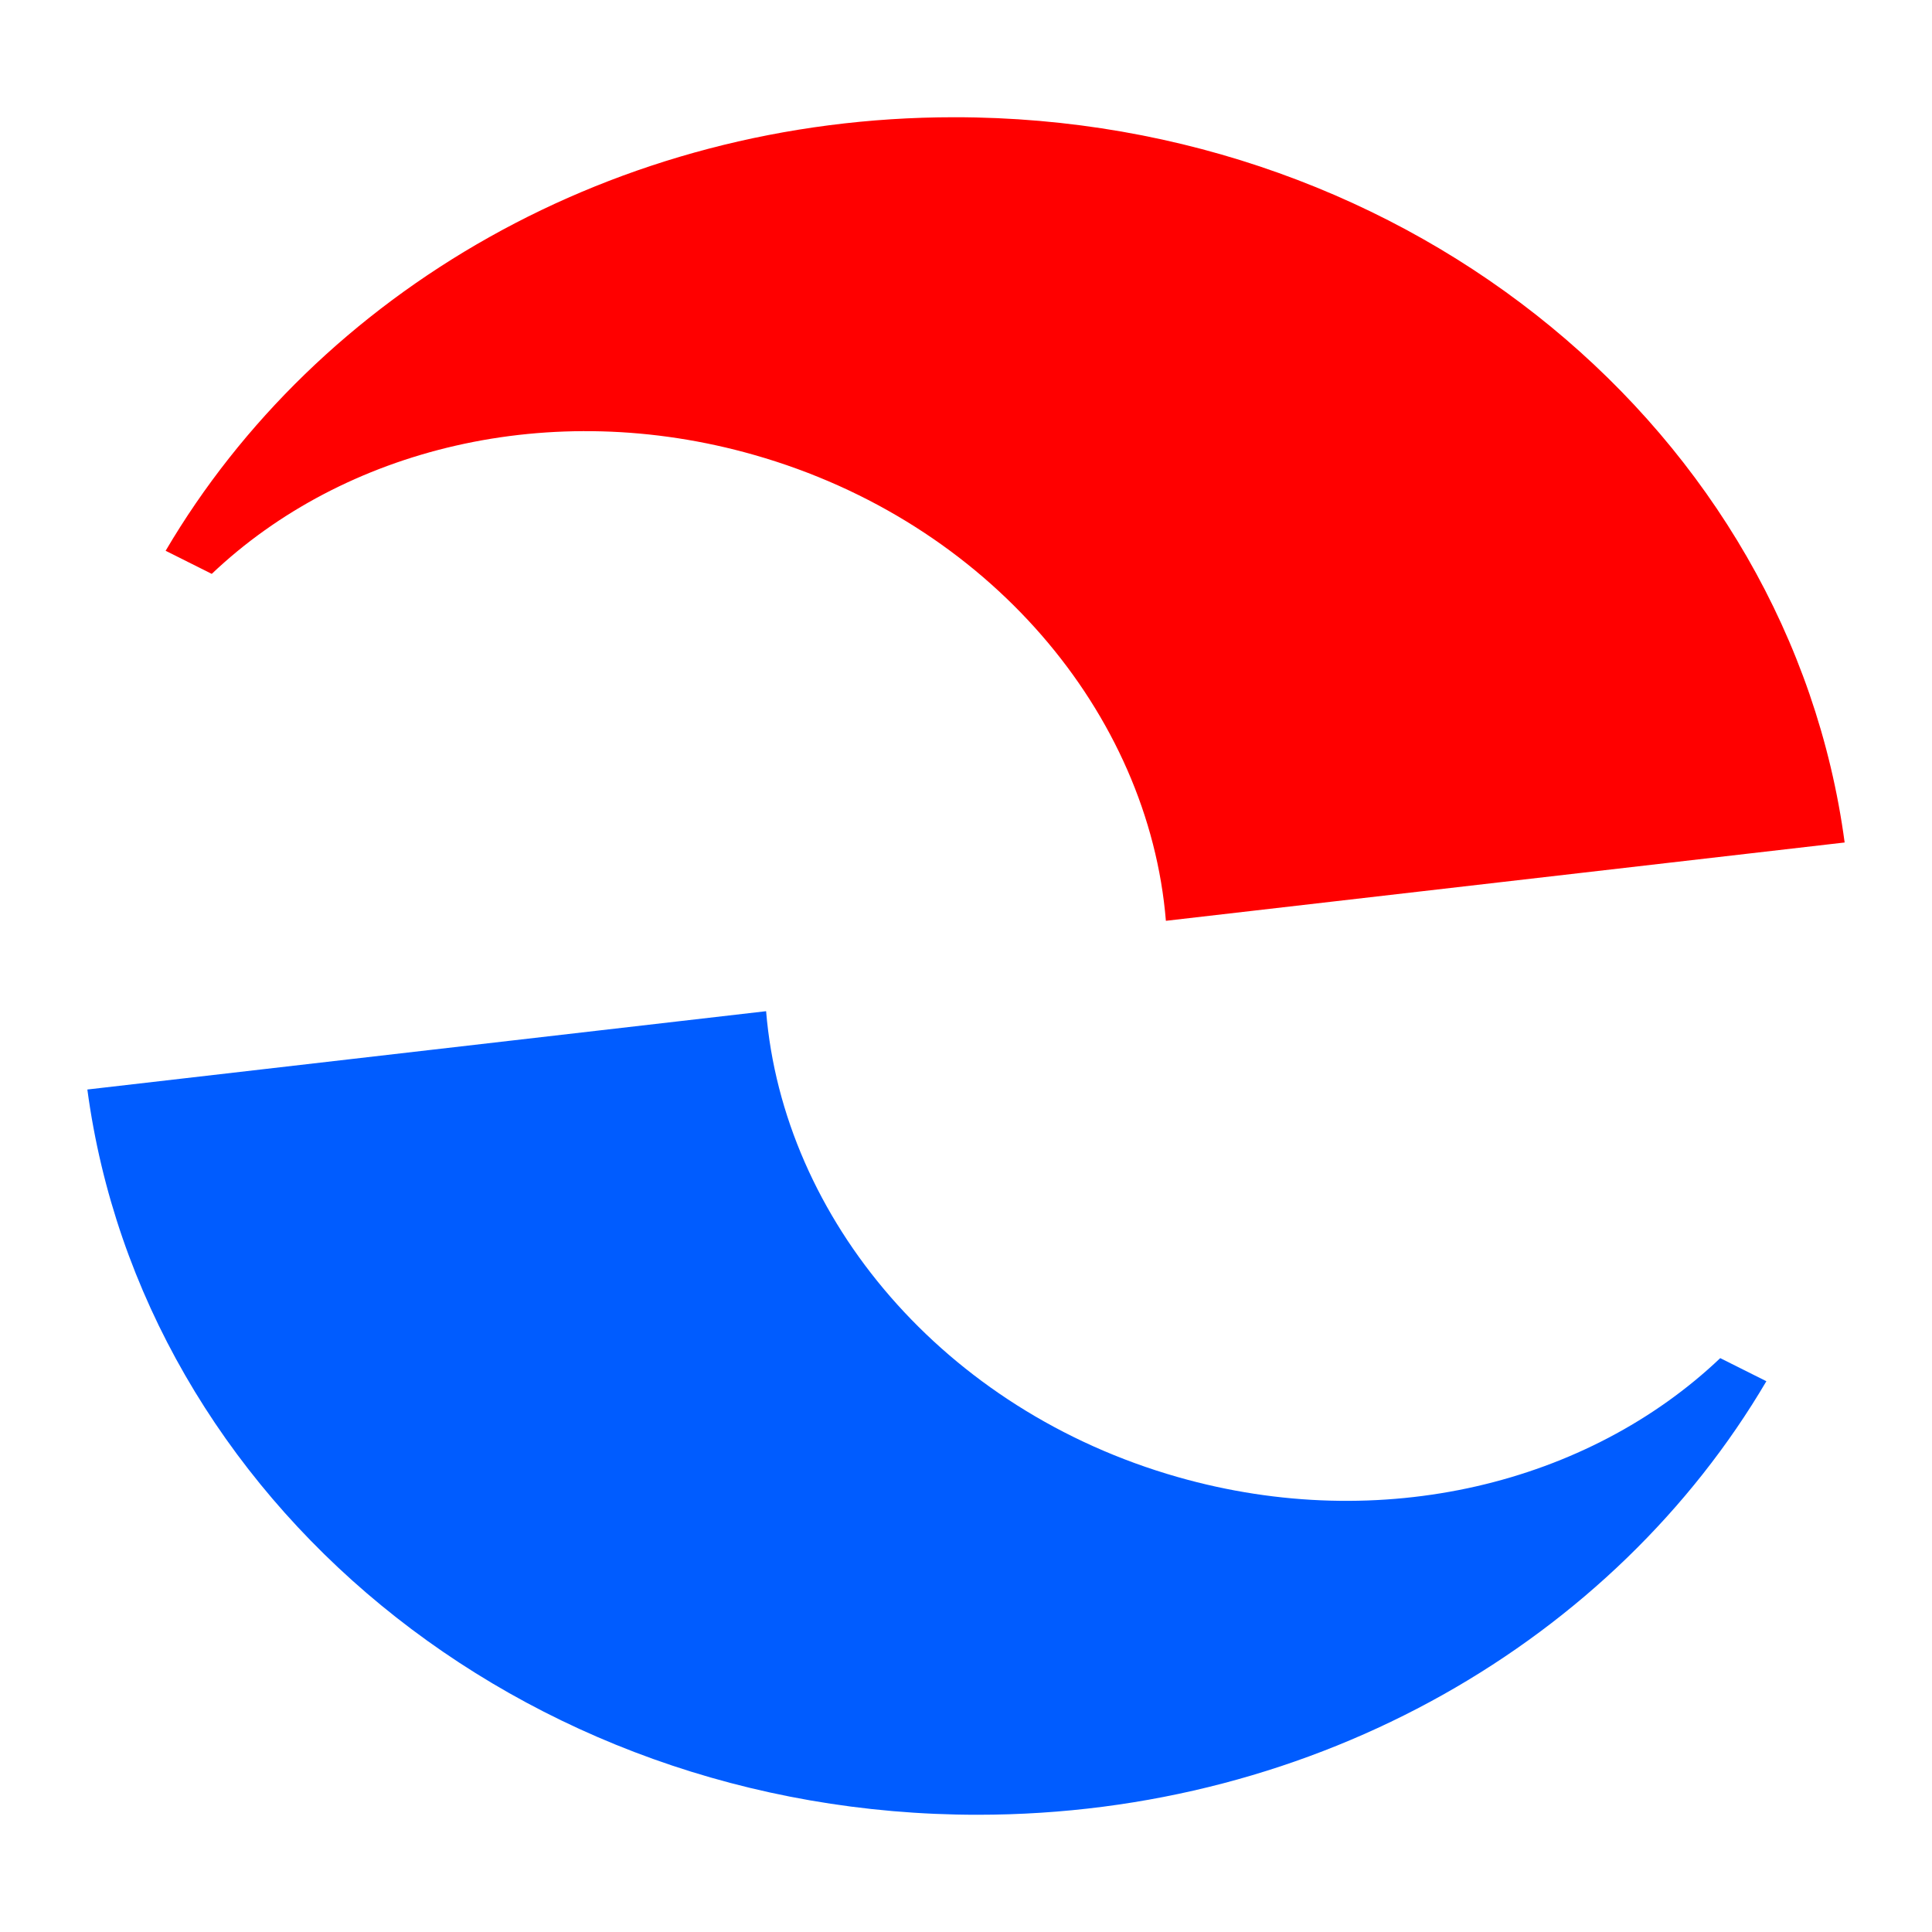 <svg width="28" height="28" fill="none" xmlns="http://www.w3.org/2000/svg"><path d="M25.6 20.017c-2.201 3.743-6.495 6.284-11.433 6.284-6.634 0-12.107-4.586-12.901-10.511l9.837-1.135c.247 3.005 2.57 5.783 5.964 6.751 2.961.845 5.955.091 7.864-1.723l.669.335ZM1.167 14.283c-0.0.006-0.0.012-0.0.017s0.0.012 0.0.017v-.035Z" fill="#005CFF"/><path d="M2.4 7.983c2.201-3.743 6.495-6.284 11.433-6.284 6.634 0 12.107 4.586 12.901 10.511l-9.837 1.135c-.247-3.005-2.57-5.783-5.964-6.751-2.961-.845-5.955-.091-7.864 1.723l-.669-.335ZM26.833 13.717V13.683v.035Z" fill="#FF0000"/></svg>